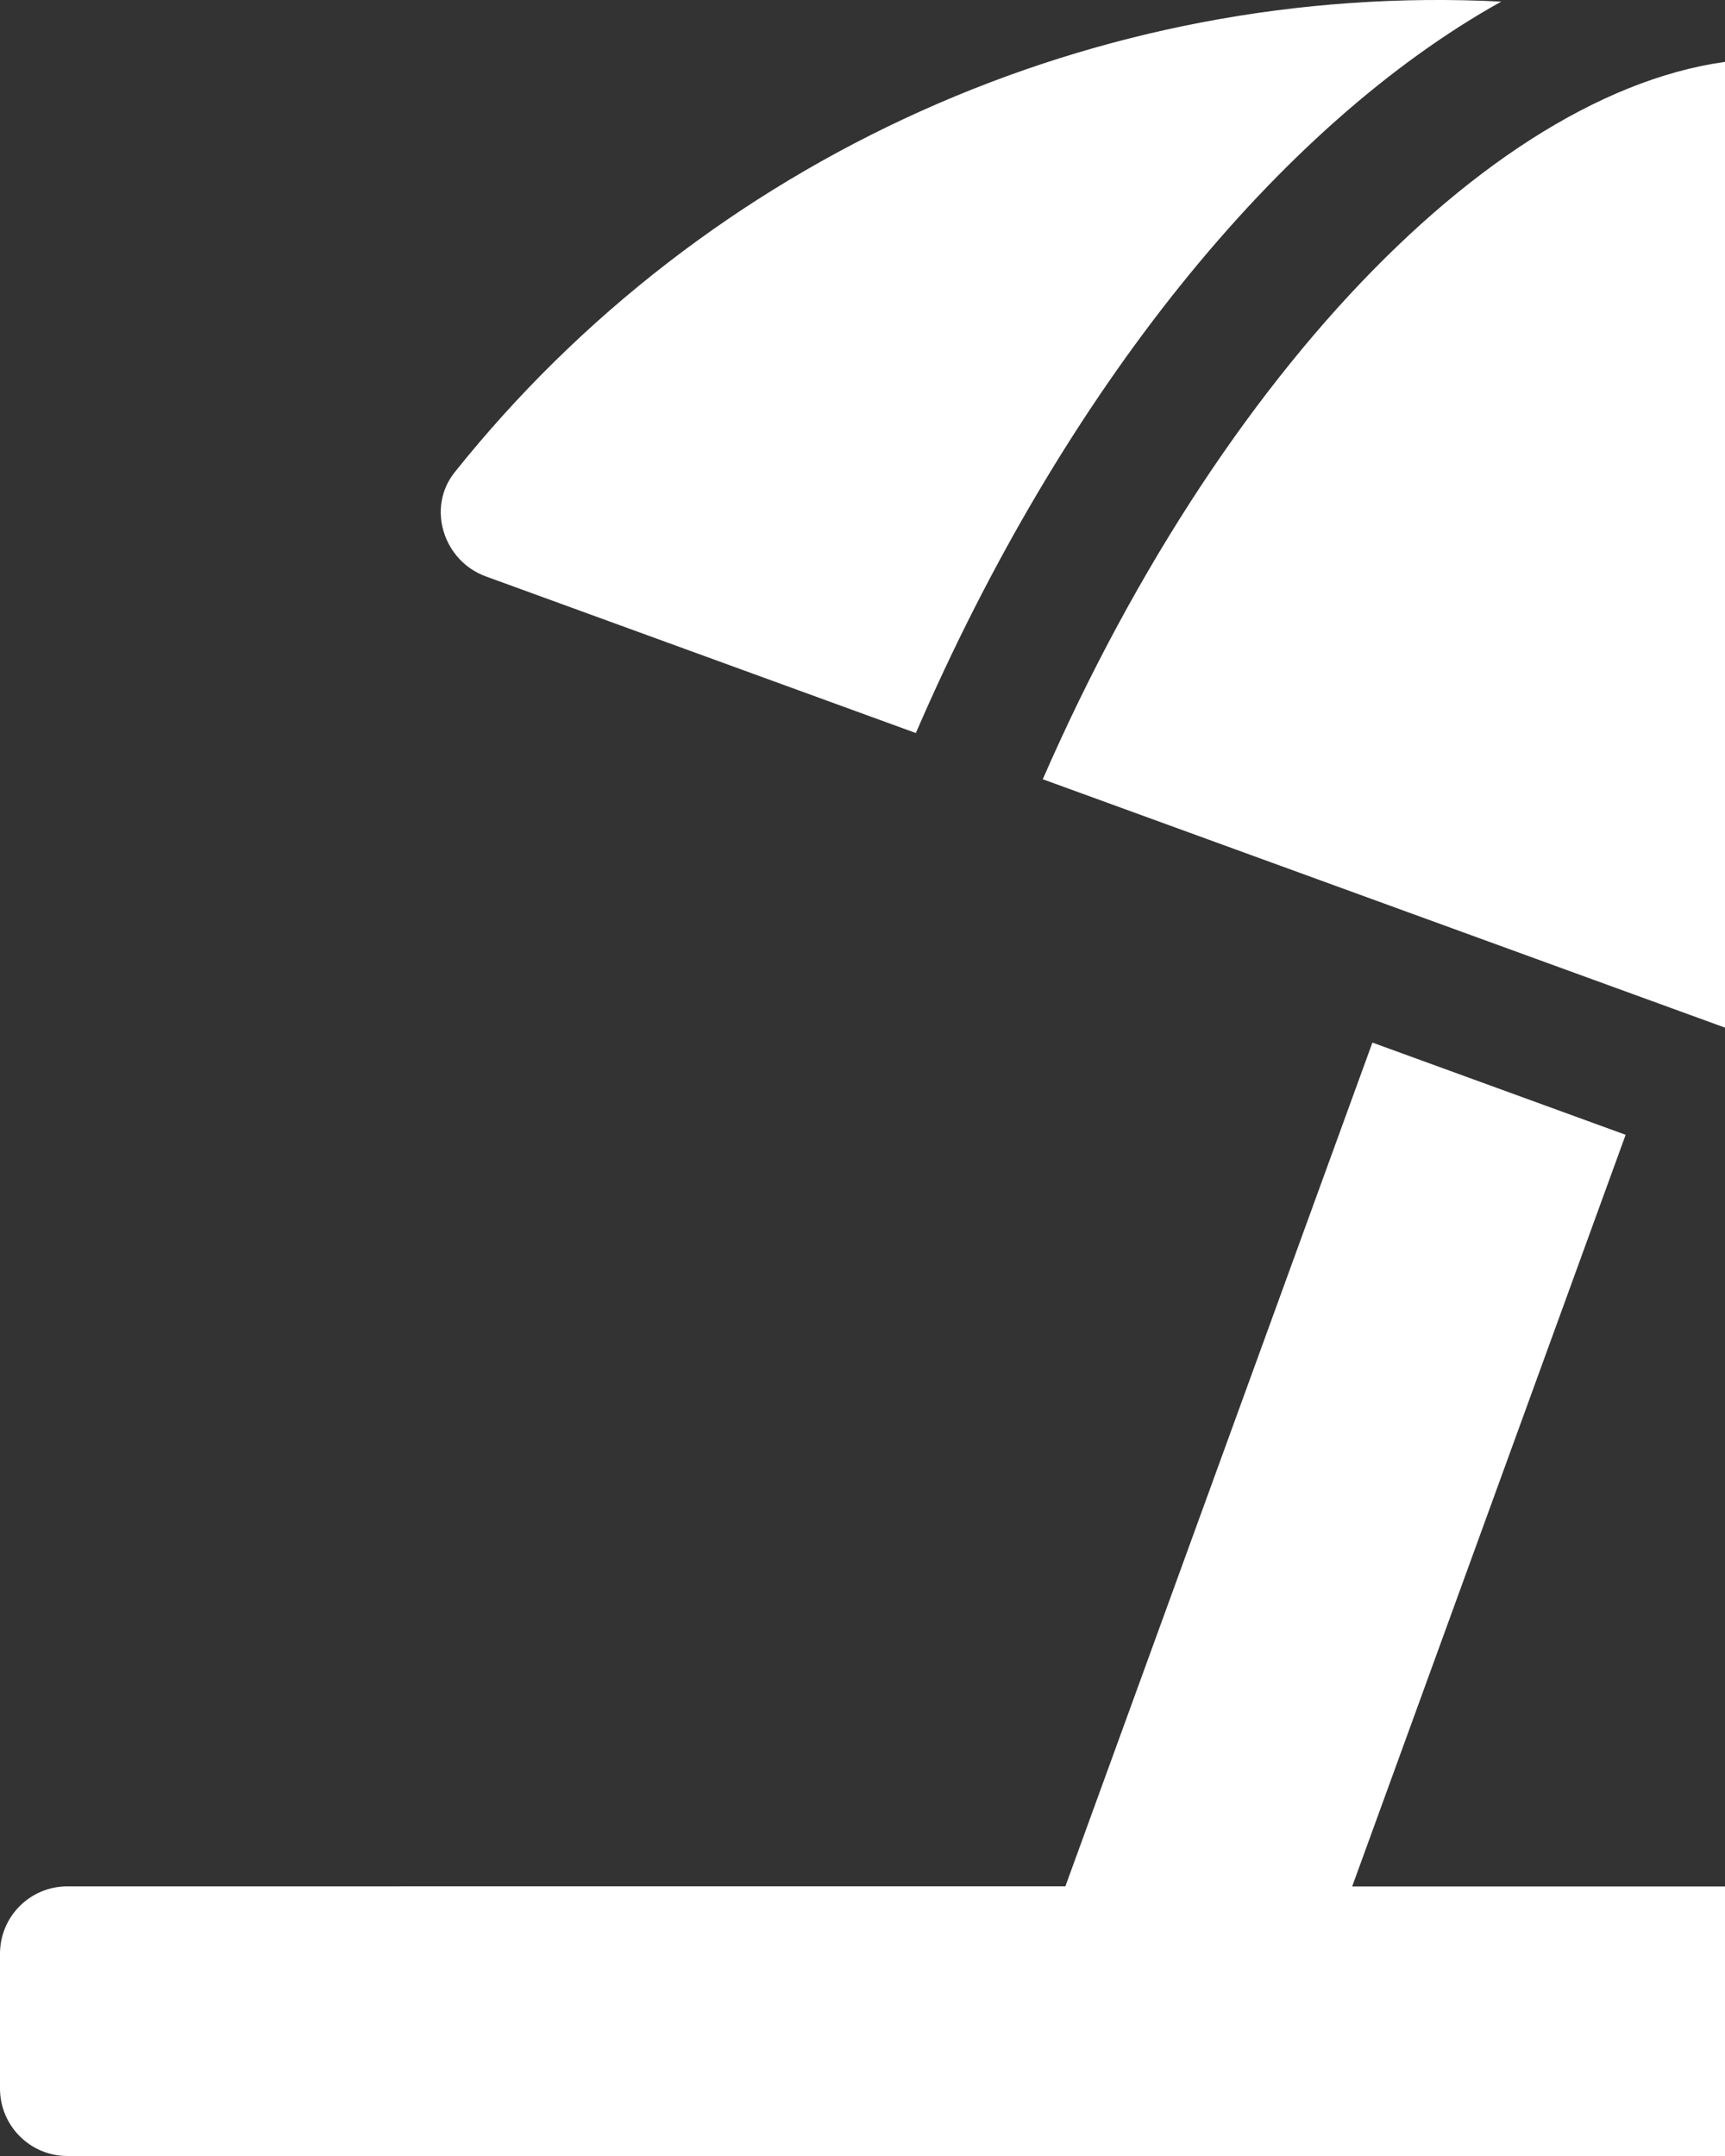 <svg version="1.1" xmlns="http://www.w3.org/2000/svg" xlink="http://www.w3.org/1999/xlink" x="0px" y="0px" width="15px" height="18.75px" viewBox="0 0 15 18.75" style="enable-background:new 0 0 15 15;" space="preserve">
    <rect x="0" y="0" width="15" height="18.75" fill="#333333" stroke="none"/>
    <path d="M4.225,5.013l3.739,1.362c1.289,-2.986,3.157,-5.284,5.09,-6.361c-3.511,-0.179,-6.913,1.354,-9.101,4.094c-0.245,0.308,-0.097,0.771,0.272,0.905zm4.843,1.764l8.733,3.18c1.31,-4.445,0.685,-8.484,-1.561,-9.301c-0.271,-0.099,-0.554,-0.146,-0.846,-0.146c-2.125,0,-4.697,2.533,-6.327,6.268zM19.097,2.216c0.228,0.597,0.397,1.267,0.483,2.021c0.21,1.827,-0.052,3.964,-0.694,6.115l3.758,1.368c0.37,0.134,0.78,-0.126,0.79,-0.519c0.085,-3.504,-1.535,-6.864,-4.337,-8.985zM20.508,16.406H11.758L14.136,9.869l-2.202,-0.802l-2.67,7.338H0.586c-0.324,0,-0.586,0.262,-0.586,0.586v1.172C0,18.487,0.262,18.75,0.586,18.75h19.922c0.324,0,0.586,-0.263,0.586,-0.586v-1.172c0,-0.324,-0.262,-0.586,-0.586,-0.586z" fill="#FFFFFF"/>
    </svg>